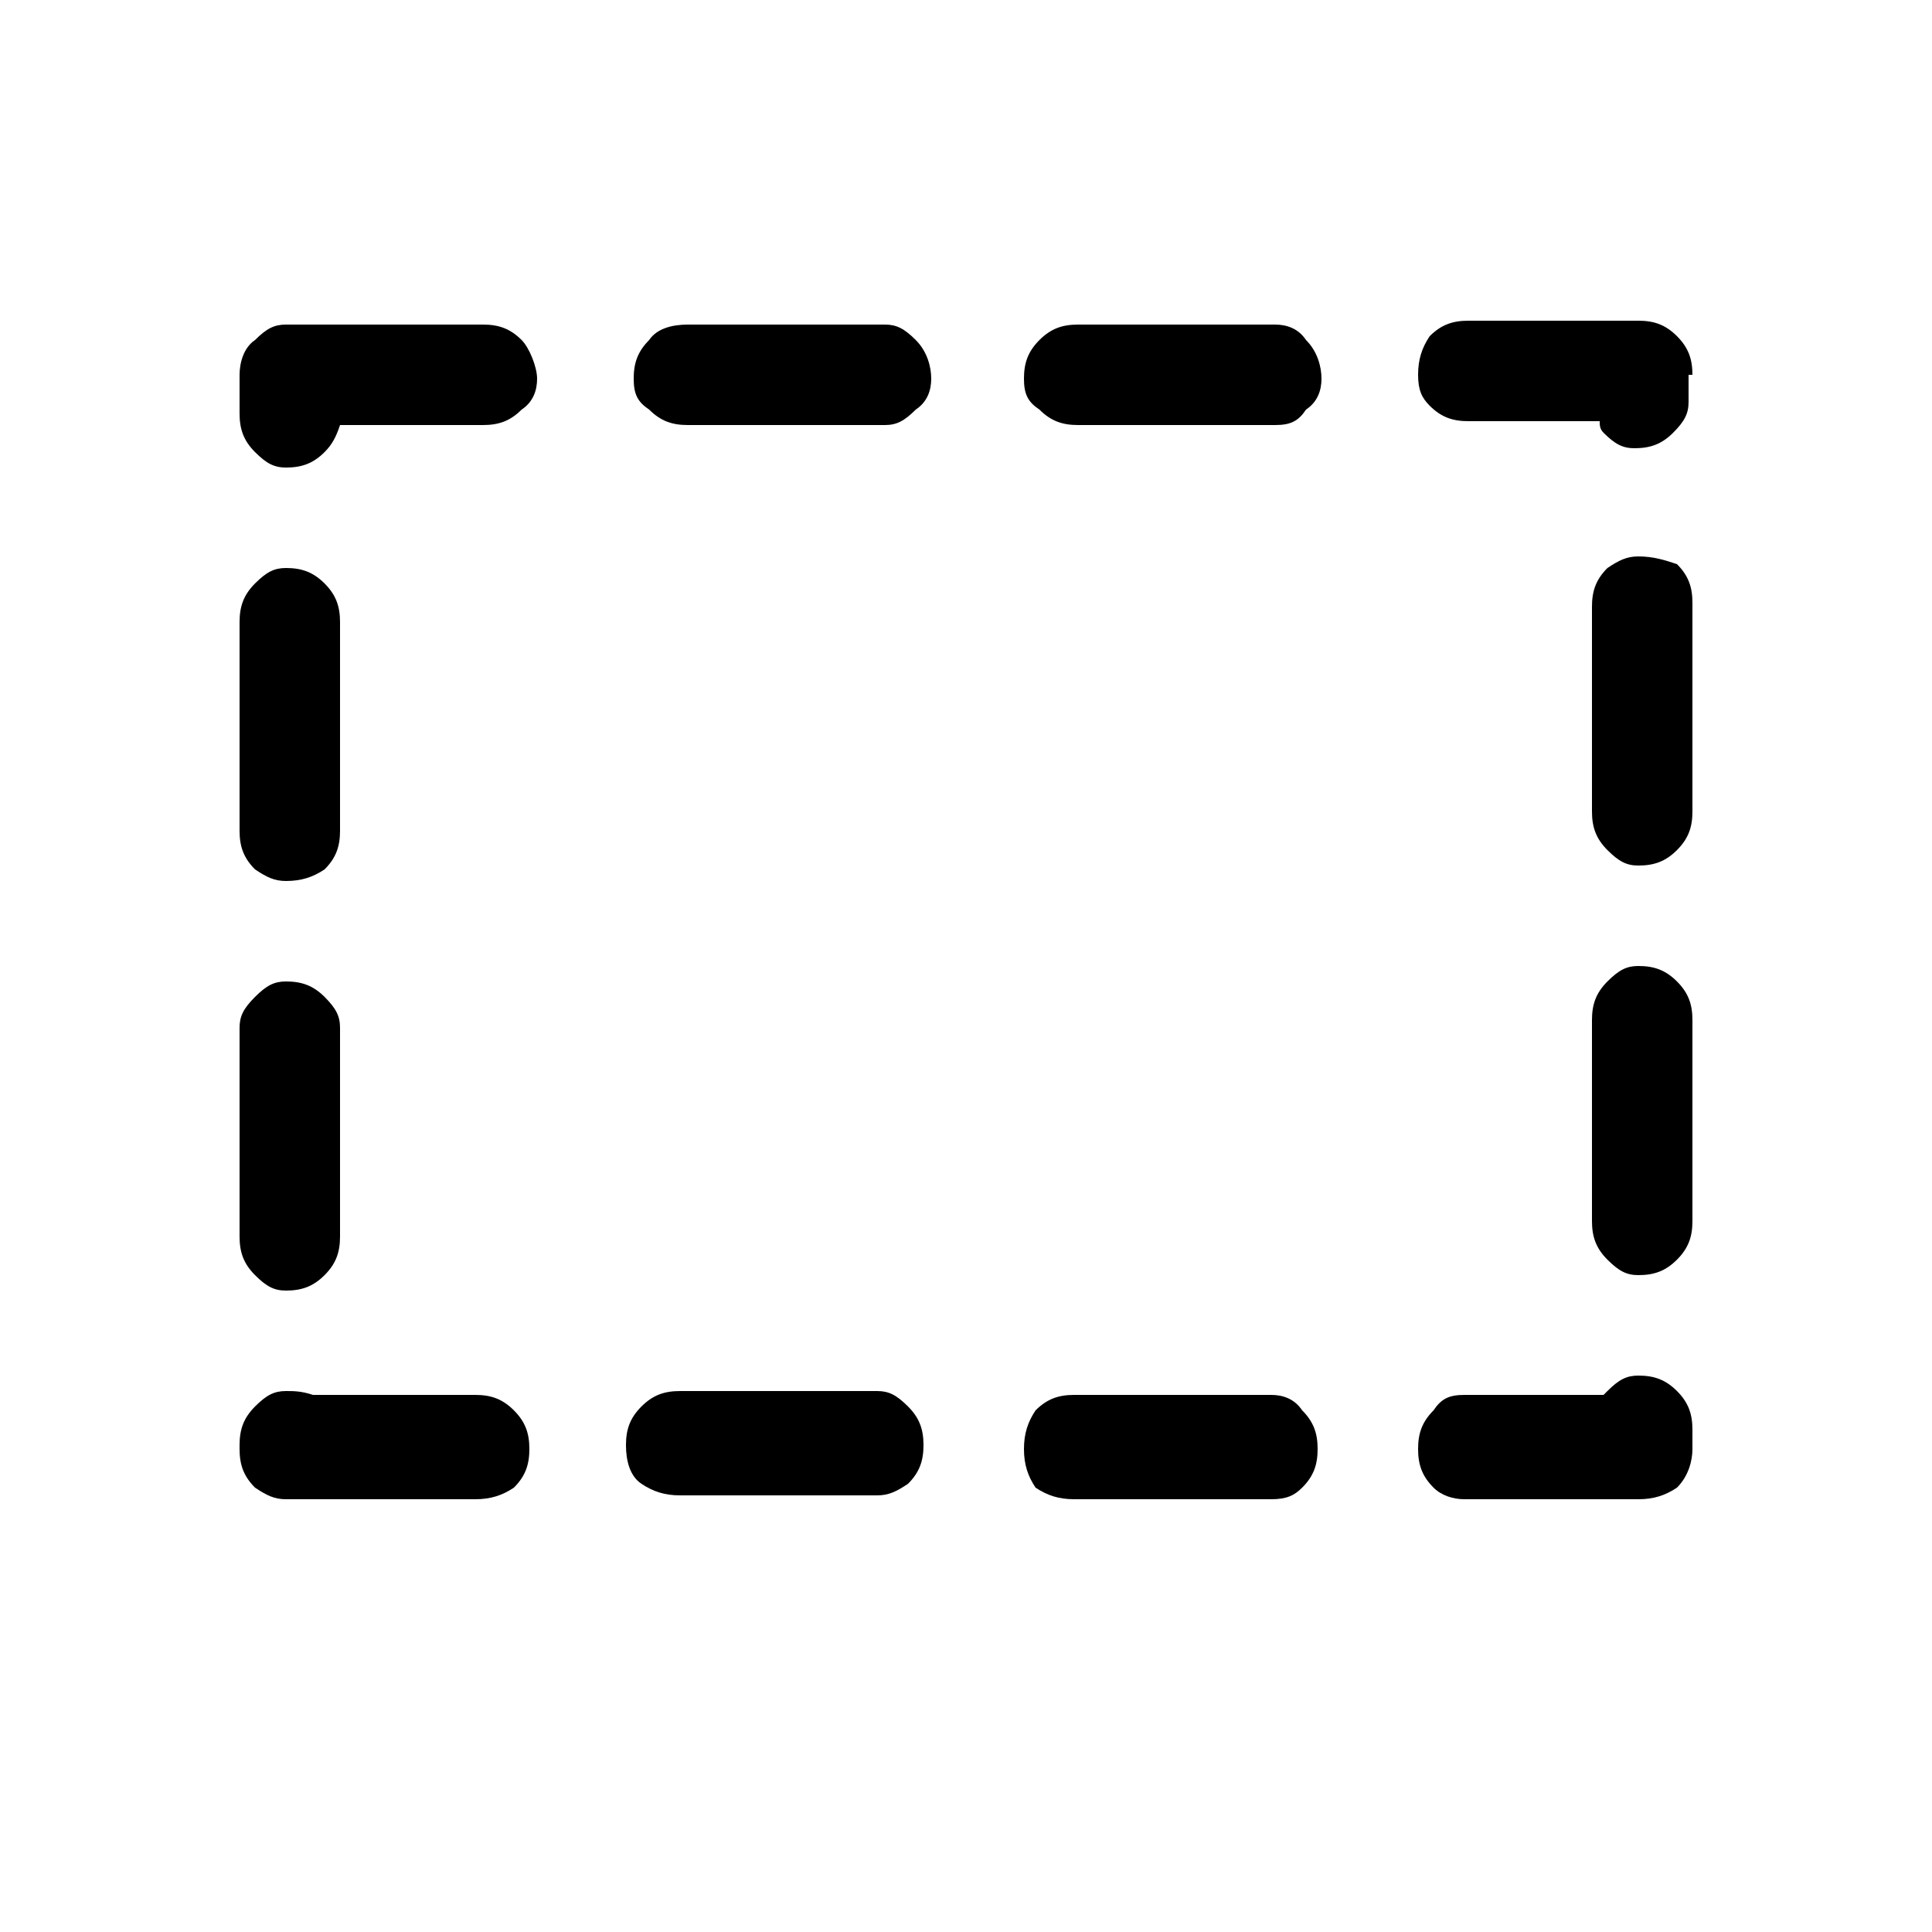 <?xml version="1.0" encoding="utf-8"?>
<!-- Generator: Adobe Illustrator 25.4.2, SVG Export Plug-In . SVG Version: 6.00 Build 0)  -->
<svg version="1.1" id="Capa_1" xmlns="http://www.w3.org/2000/svg" xmlns:xlink="http://www.w3.org/1999/xlink" x="0px" y="0px"
	 viewBox="0 0 50 50" style="enable-background:new 0 0 50 50;" xml:space="preserve">
<path d="M43.8,37.5v-0.5c0-0.4-0.1-0.7-0.4-1c-0.3-0.3-0.6-0.4-1-0.4c-0.3,0-0.5,0.1-0.8,0.4l-0.1,0.1h-3.6c-0.4,0-0.6,0.1-0.8,0.4
	c-0.3,0.3-0.4,0.6-0.4,1s0.1,0.7,0.4,1c0.2,0.2,0.5,0.3,0.8,0.3h4.5c0.4,0,0.7-0.1,1-0.3C43.7,38.2,43.8,37.8,43.8,37.5"/>
<path d="M43.8,26.4c0-0.4-0.1-0.7-0.4-1c-0.3-0.3-0.6-0.4-1-0.4c-0.3,0-0.5,0.1-0.8,0.4c-0.3,0.3-0.4,0.6-0.4,1v5.2
	c0,0.4,0.1,0.7,0.4,1c0.3,0.3,0.5,0.4,0.8,0.4c0.4,0,0.7-0.1,1-0.4c0.3-0.3,0.4-0.6,0.4-1V26.4"/>
<path d="M42.4,14.4c-0.3,0-0.5,0.1-0.8,0.3c-0.3,0.3-0.4,0.6-0.4,1V21c0,0.4,0.1,0.7,0.4,1c0.3,0.3,0.5,0.4,0.8,0.4
	c0.4,0,0.7-0.1,1-0.4c0.3-0.3,0.4-0.6,0.4-1v-5.4c0-0.4-0.1-0.7-0.4-1C43.1,14.5,42.8,14.4,42.4,14.4"/>
<path d="M43.8,9.7c0-0.4-0.1-0.7-0.4-1s-0.6-0.4-1-0.4H38c-0.4,0-0.7,0.1-1,0.4c-0.2,0.3-0.3,0.6-0.3,1s0.1,0.6,0.3,0.8
	c0.3,0.3,0.6,0.4,1,0.4h3.4c0,0.1,0,0.2,0.1,0.3c0.3,0.3,0.5,0.4,0.8,0.4c0.4,0,0.7-0.1,1-0.4c0.3-0.3,0.4-0.5,0.4-0.8V9.7"/>
<path d="M26.5,37.5c0,0.4,0.1,0.7,0.3,1c0.3,0.2,0.6,0.3,1,0.3h5.1c0.4,0,0.6-0.1,0.8-0.3c0.3-0.3,0.4-0.6,0.4-1s-0.1-0.7-0.4-1
	c-0.2-0.3-0.5-0.4-0.8-0.4h-5.1c-0.4,0-0.7,0.1-1,0.4C26.6,36.8,26.5,37.1,26.5,37.5"/>
<path d="M16.6,38.4c0.3,0.2,0.6,0.3,1,0.3h5.1c0.3,0,0.5-0.1,0.8-0.3c0.3-0.3,0.4-0.6,0.4-1s-0.1-0.7-0.4-1
	c-0.3-0.3-0.5-0.4-0.8-0.4h-5.1c-0.4,0-0.7,0.1-1,0.4c-0.3,0.3-0.4,0.6-0.4,1S16.3,38.2,16.6,38.4"/>
<path d="M13.3,36.5c-0.3-0.3-0.6-0.4-1-0.4H8.1C7.8,36,7.6,36,7.4,36c-0.3,0-0.5,0.1-0.8,0.4c-0.3,0.3-0.4,0.6-0.4,1v0.1
	c0,0.4,0.1,0.7,0.4,1c0.3,0.2,0.5,0.3,0.8,0.3h4.9c0.4,0,0.7-0.1,1-0.3c0.3-0.3,0.4-0.6,0.4-1S13.6,36.8,13.3,36.5"/>
<path d="M8.8,26.6c0-0.3-0.1-0.5-0.4-0.8c-0.3-0.3-0.6-0.4-1-0.4c-0.3,0-0.5,0.1-0.8,0.4c-0.3,0.3-0.4,0.5-0.4,0.8V32
	c0,0.4,0.1,0.7,0.4,1c0.3,0.3,0.5,0.4,0.8,0.4c0.4,0,0.7-0.1,1-0.4c0.3-0.3,0.4-0.6,0.4-1V26.6"/>
<path d="M26.9,8.8c-0.3,0.3-0.4,0.6-0.4,1s0.1,0.6,0.4,0.8c0.3,0.3,0.6,0.4,1,0.4H33c0.4,0,0.6-0.1,0.8-0.4c0.3-0.2,0.4-0.5,0.4-0.8
	s-0.1-0.7-0.4-1c-0.2-0.3-0.5-0.4-0.8-0.4h-5.1C27.5,8.4,27.2,8.5,26.9,8.8"/>
<path d="M8.8,16.1c0-0.4-0.1-0.7-0.4-1c-0.3-0.3-0.6-0.4-1-0.4c-0.3,0-0.5,0.1-0.8,0.4c-0.3,0.3-0.4,0.6-0.4,1v5.4
	c0,0.4,0.1,0.7,0.4,1c0.3,0.2,0.5,0.3,0.8,0.3c0.4,0,0.7-0.1,1-0.3c0.3-0.3,0.4-0.6,0.4-1V16.1"/>
<path d="M16.8,8.8c-0.3,0.3-0.4,0.6-0.4,1s0.1,0.6,0.4,0.8c0.3,0.3,0.6,0.4,1,0.4h5.1c0.3,0,0.5-0.1,0.8-0.4
	c0.3-0.2,0.4-0.5,0.4-0.8s-0.1-0.7-0.4-1c-0.3-0.3-0.5-0.4-0.8-0.4h-5.1C17.4,8.4,17,8.5,16.8,8.8"/>
<path d="M13.5,8.8c-0.3-0.3-0.6-0.4-1-0.4H7.4c-0.3,0-0.5,0.1-0.8,0.4C6.3,9,6.2,9.4,6.2,9.7v1c0,0.4,0.1,0.7,0.4,1
	c0.3,0.3,0.5,0.4,0.8,0.4c0.4,0,0.7-0.1,1-0.4c0.2-0.2,0.3-0.4,0.4-0.7h3.7c0.4,0,0.7-0.1,1-0.4c0.3-0.2,0.4-0.5,0.4-0.8
	S13.7,9,13.5,8.8"/>
</svg>
